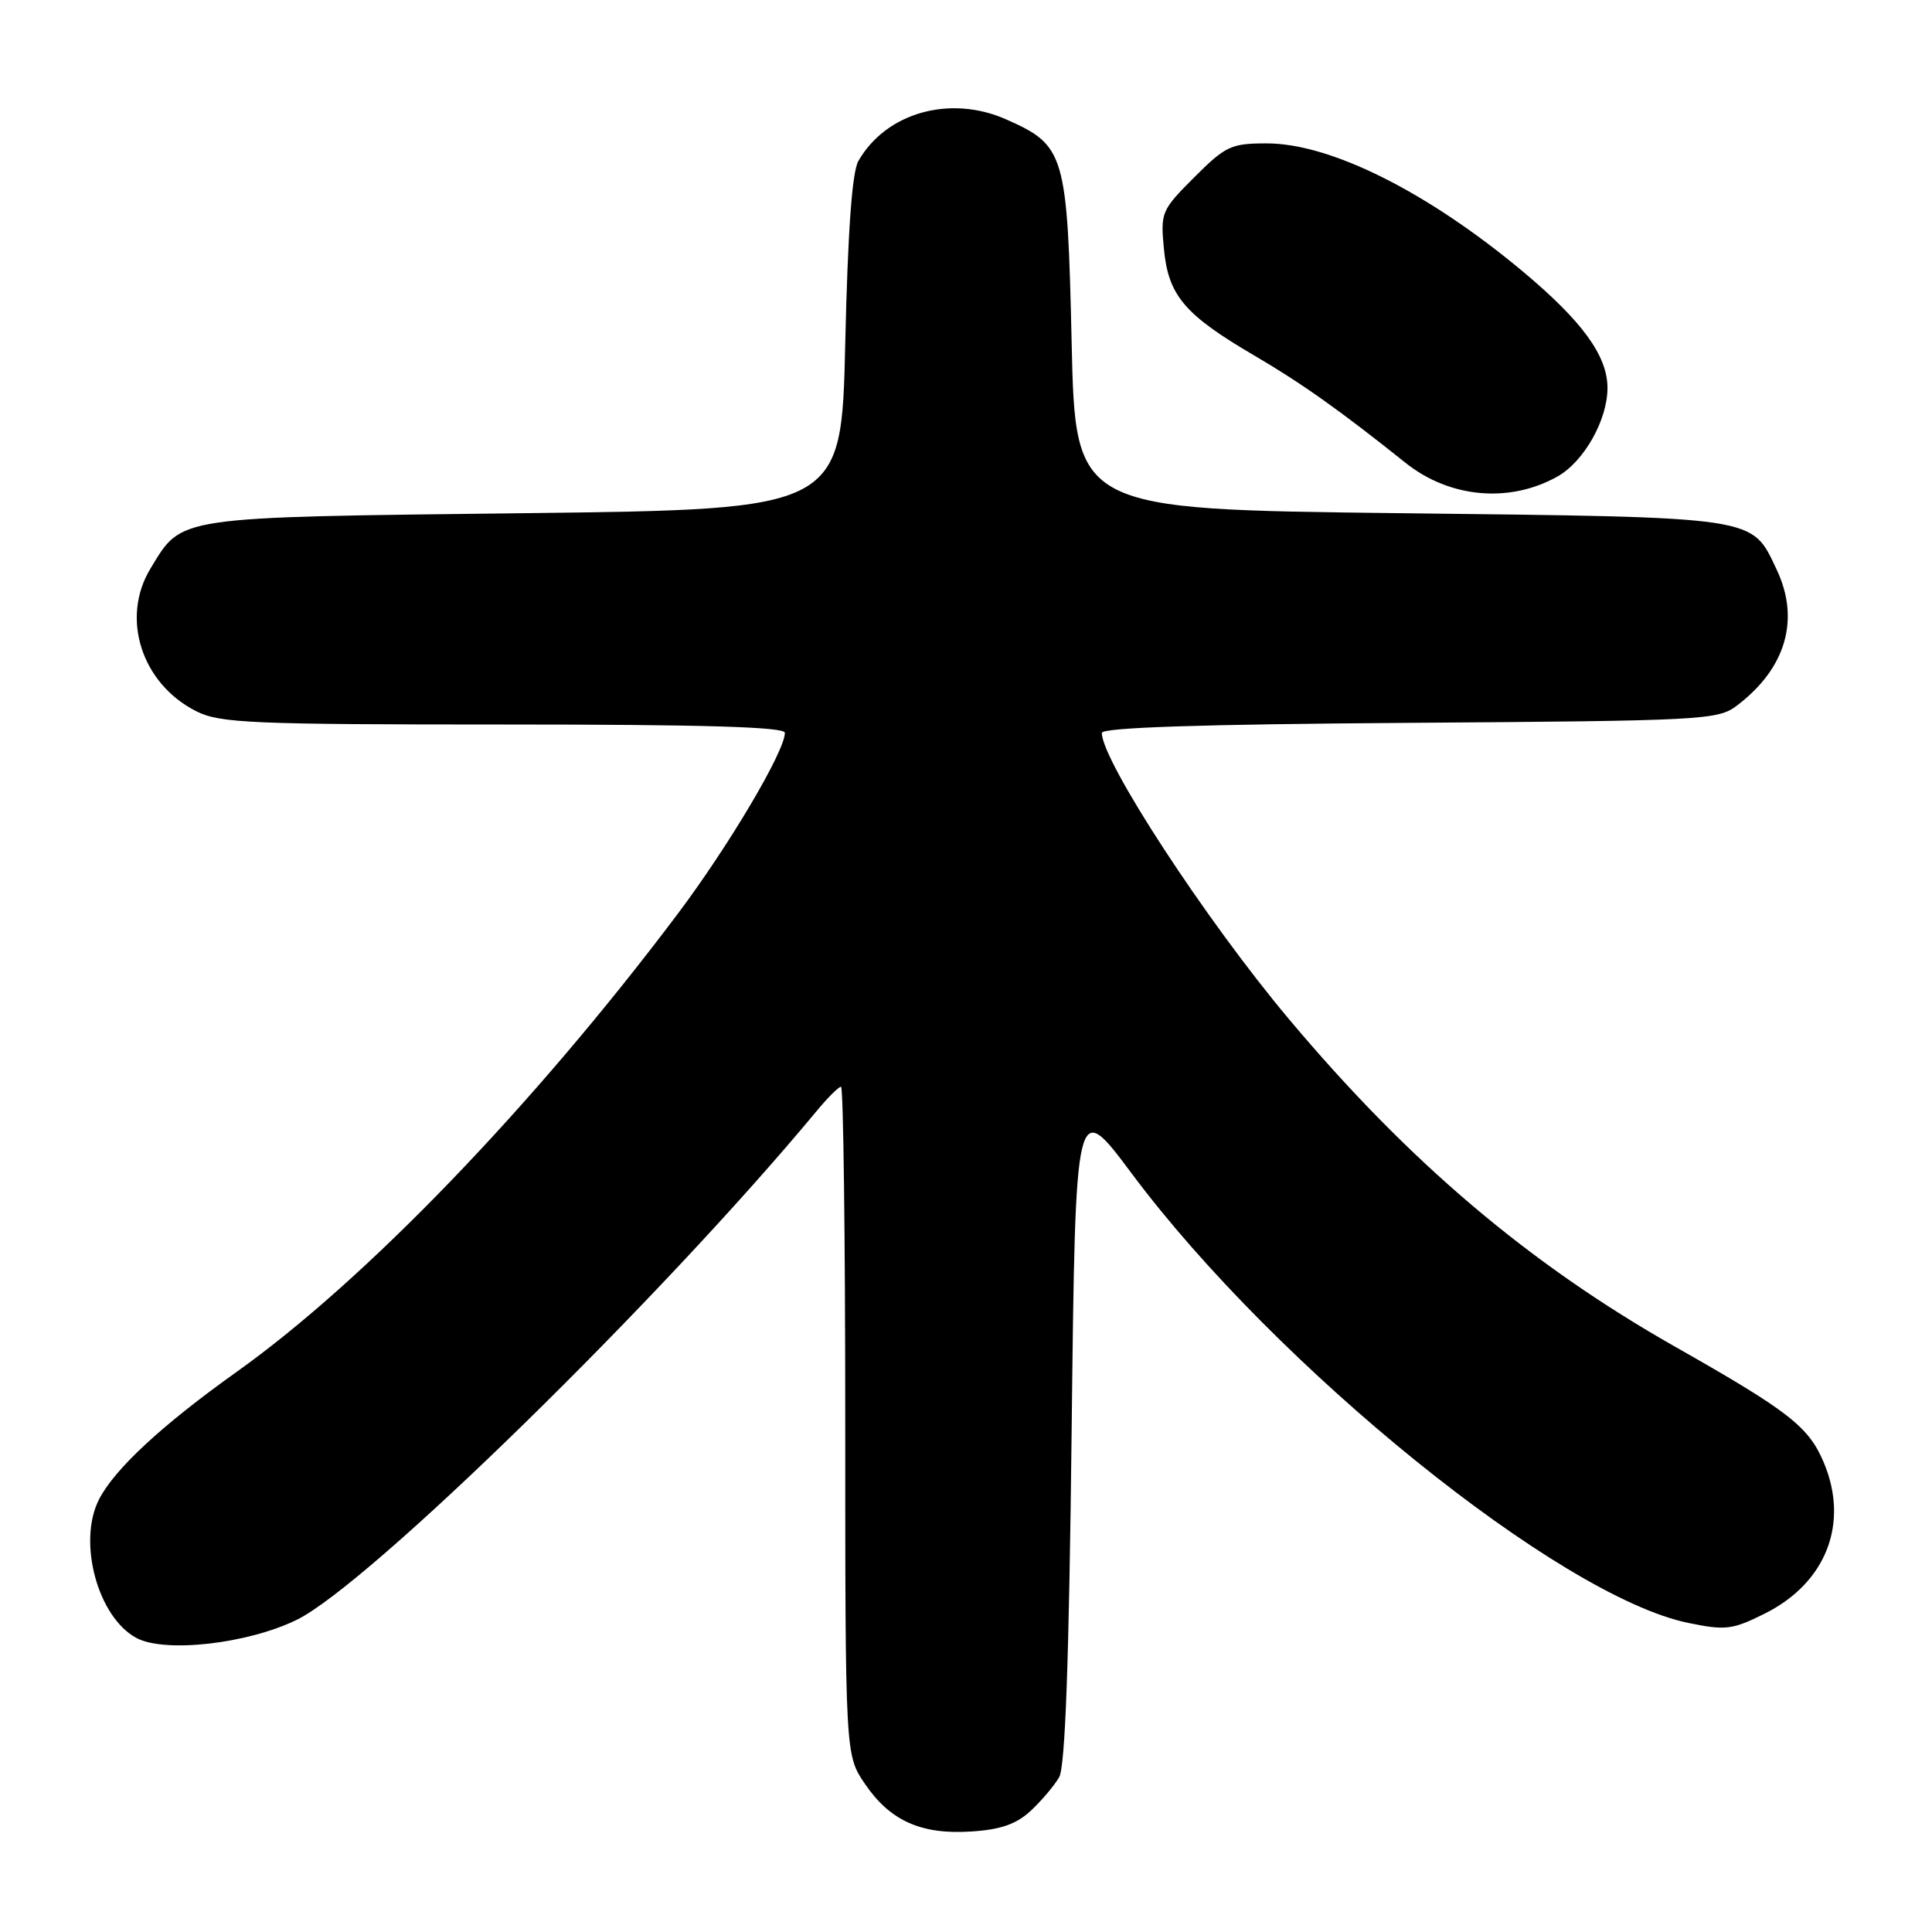 <?xml version="1.0" encoding="UTF-8" standalone="no"?>
<!DOCTYPE svg PUBLIC "-//W3C//DTD SVG 1.1//EN" "http://www.w3.org/Graphics/SVG/1.1/DTD/svg11.dtd" >
<svg xmlns="http://www.w3.org/2000/svg" xmlns:xlink="http://www.w3.org/1999/xlink" version="1.1" viewBox="0 0 256 256">
 <g >
 <path fill="currentColor"
d=" M 136.60 239.92 C 138.02 238.59 139.70 236.60 140.34 235.50 C 141.15 234.11 141.65 220.18 142.00 189.50 C 142.50 145.50 142.50 145.50 149.96 155.50 C 169.18 181.24 206.64 211.50 223.68 215.04 C 228.63 216.06 229.52 215.96 233.80 213.83 C 241.99 209.76 245.08 201.83 241.63 193.72 C 239.63 189.02 236.99 186.97 222.00 178.47 C 202.54 167.43 186.68 153.97 170.76 135.00 C 159.80 121.95 146.00 100.83 146.00 97.12 C 146.00 96.40 159.00 95.97 186.75 95.78 C 225.72 95.51 227.62 95.41 230.14 93.50 C 236.65 88.58 238.55 82.07 235.41 75.46 C 232.05 68.37 233.32 68.56 185.50 68.00 C 142.50 67.50 142.50 67.50 142.00 45.45 C 141.43 20.28 141.13 19.27 133.30 15.81 C 125.88 12.53 117.41 14.92 113.74 21.33 C 112.90 22.80 112.34 30.63 112.00 45.50 C 111.50 67.50 111.50 67.50 69.45 68.00 C 22.86 68.55 24.19 68.36 19.96 75.30 C 15.95 81.87 18.74 90.59 26.02 94.25 C 29.15 95.82 33.28 96.00 66.75 96.00 C 93.25 96.00 104.00 96.32 104.00 97.10 C 104.00 99.55 96.58 112.08 89.75 121.16 C 70.70 146.49 48.42 169.62 31.37 181.77 C 21.44 188.85 15.19 194.64 13.12 198.68 C 10.25 204.29 12.95 214.30 18.08 217.04 C 21.85 219.06 32.80 217.82 39.31 214.64 C 48.87 209.96 87.55 172.11 108.19 147.24 C 109.66 145.46 111.12 144.00 111.44 144.00 C 111.75 144.00 112.00 163.92 112.00 188.27 C 112.00 232.54 112.00 232.54 114.60 236.36 C 117.94 241.28 122.08 243.13 128.76 242.68 C 132.62 242.43 134.70 241.69 136.60 239.92 Z  M 206.39 63.13 C 209.89 61.15 213.00 55.65 213.00 51.41 C 213.00 47.16 209.69 42.60 201.85 36.03 C 189.20 25.45 176.33 19.00 167.85 19.00 C 163.12 19.00 162.40 19.34 158.24 23.50 C 153.88 27.86 153.76 28.15 154.23 33.03 C 154.82 39.17 156.98 41.71 166.17 47.09 C 172.46 50.77 177.57 54.40 186.23 61.32 C 192.08 66.00 200.04 66.71 206.39 63.13 Z "/>
</g>
</svg>